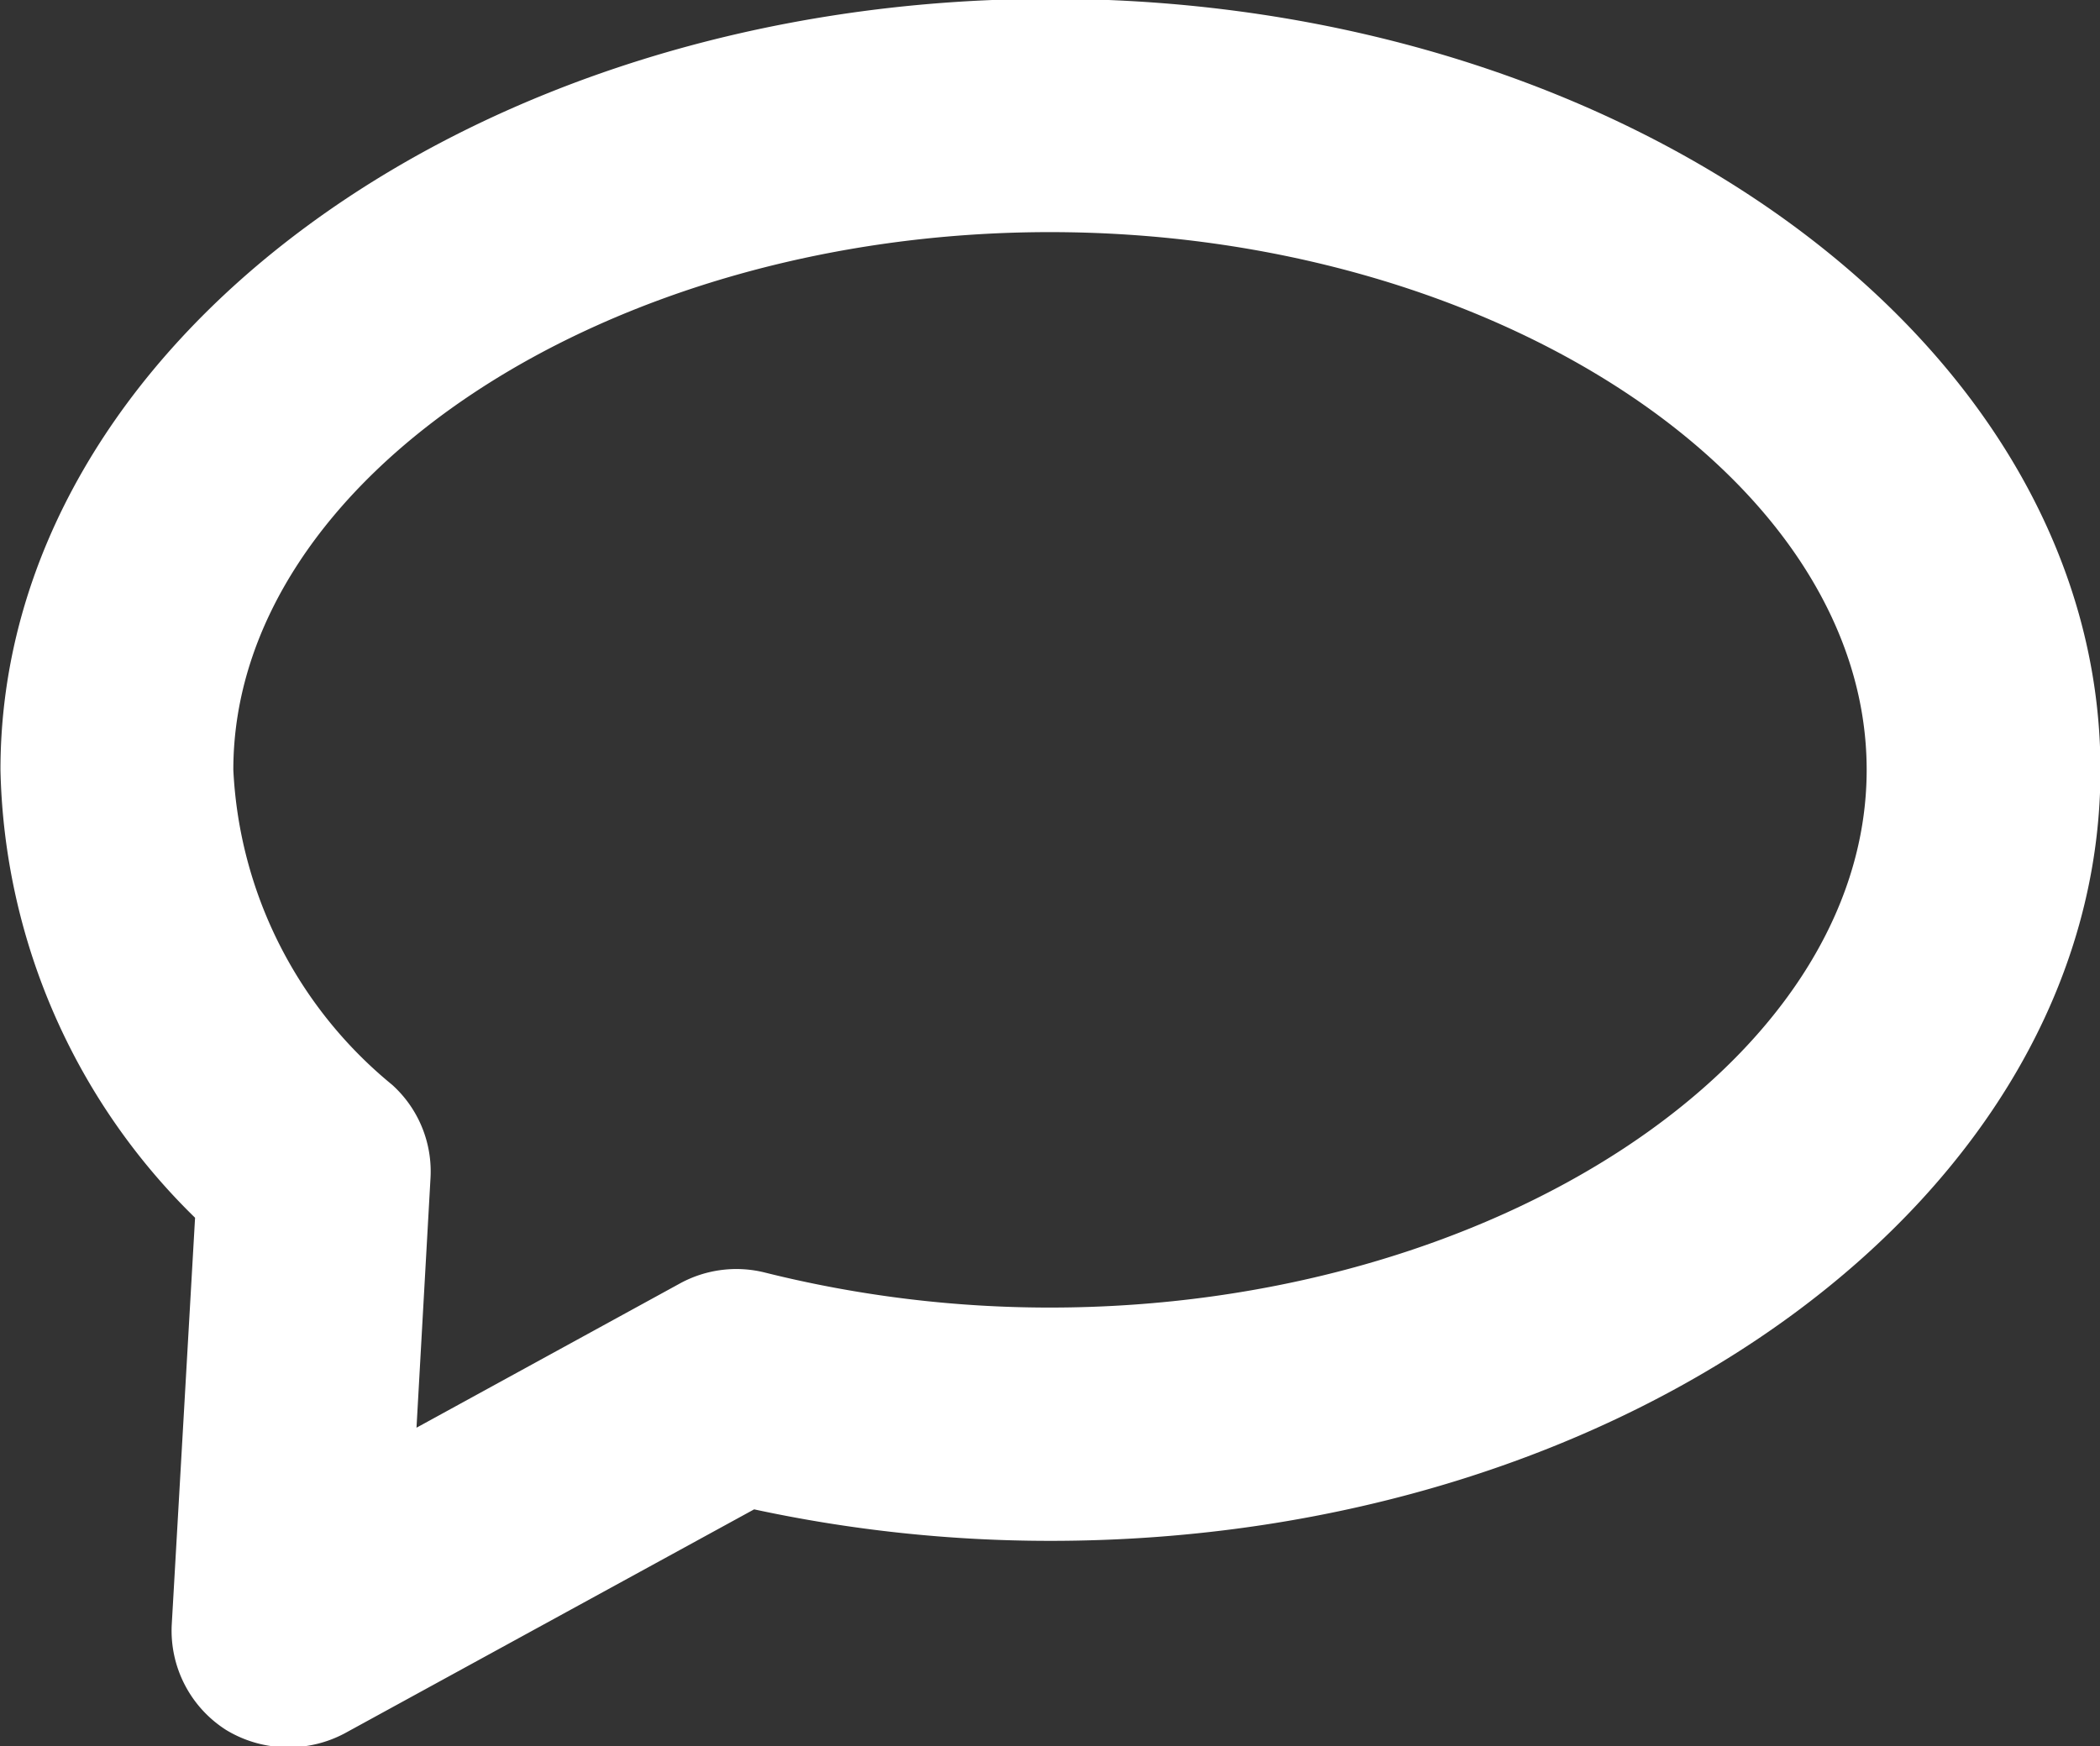 <svg xmlns="http://www.w3.org/2000/svg" width="18" height="14.97" viewBox="0 0 18 14.97">
  <rect x="0" y="0" width="18" height="14.97" fill="#333333" stroke="none"/>
<defs>
    <style>
      .cls-1 {
        fill: #fff;
        fill-rule: evenodd;
      }
    </style>
  </defs>
  <path id="icon" class="cls-1" d="M906.971,5624.2a1.023,1.023,0,0,1-.535-0.15,1.009,1.009,0,0,1-.464-0.9l0.2-3.49a5.525,5.525,0,0,1-1.668-3.84c0-3.64,4.037-6.61,9-6.61s9,2.97,9,6.61-4.037,6.61-9,6.61a12.043,12.043,0,0,1-2.54-.27l-3.509,1.92A1.019,1.019,0,0,1,906.971,5624.2Zm6.529-12.99c-3.794,0-7,2.11-7,4.61a3.719,3.719,0,0,0,1.361,2.7,1,1,0,0,1,.329.8l-0.12,2.14,2.264-1.24a1.008,1.008,0,0,1,.723-0.09,10.063,10.063,0,0,0,2.443.3c3.794,0,7-2.11,7-4.61S917.294,5611.21,913.5,5611.21Z" transform="translate(-904.5 -5609.22)"/>
</svg>
